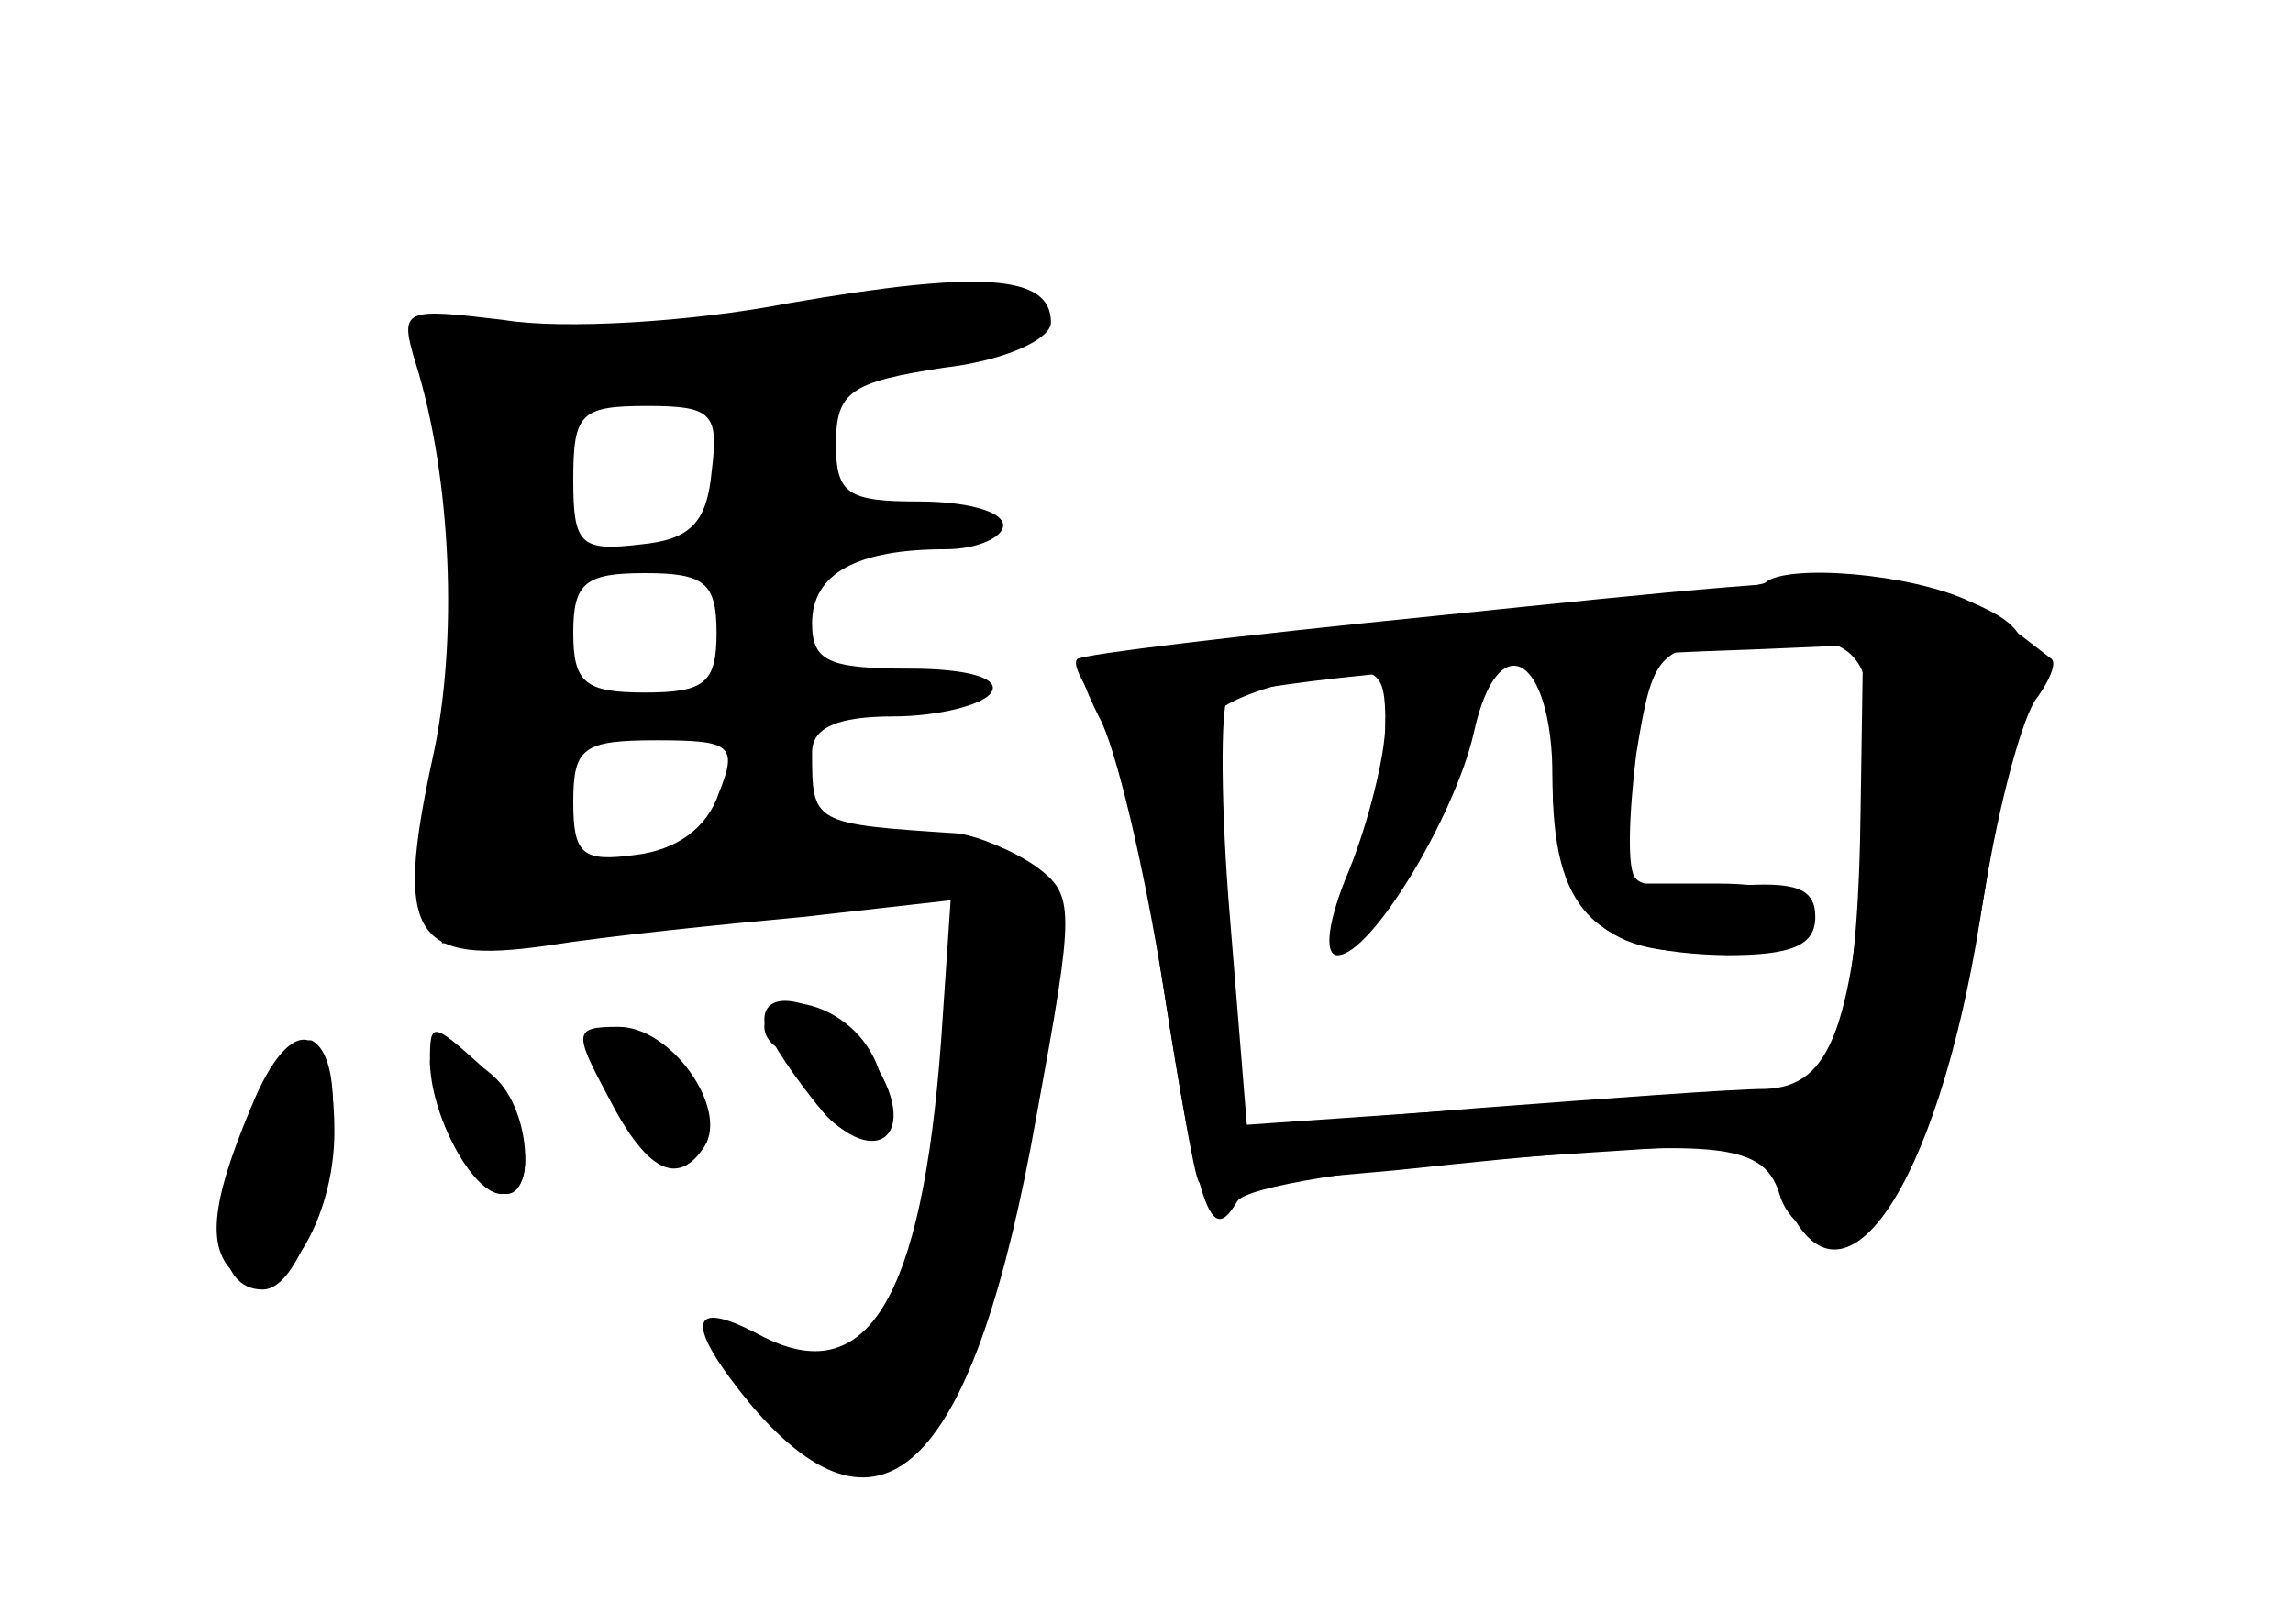 <?xml version="1.0" standalone="no"?>
<!DOCTYPE svg PUBLIC "-//W3C//DTD SVG 20010904//EN"
 "http://www.w3.org/TR/2001/REC-SVG-20010904/DTD/svg10.dtd">
<svg version="1.0" xmlns="http://www.w3.org/2000/svg"
 width="96pt" height="68pt" viewBox="0 0 96 68"
 preserveAspectRatio="xMidYMid meet">
<g transform="translate(0,68) scale(0.1,-0.1)" fill="#000000" stroke="none">
<g id="part-0" class="char-part">
  <path d="M330 553 c-41 -8 -95 -11 -119 -7 -42 5 -44 5 -37 -18 15 -48 18
-117 7 -166 -16 -74 -8 -86 48 -78 25 4 74 9 107 12 l62 7 -4 -59 c-8 -108
-31 -147 -76 -123 -30 16 -32 5 -3 -30 55 -64 93 -25 119 122 16 87 16 92 0
104 -10 7 -25 13 -33 14 -61 4 -61 4 -61 34 0 10 10 15 34 15 19 0 38 5 41 10
4 6 -10 10 -34 10 -34 0 -41 3 -41 19 0 21 19 31 56 31 13 0 24 5 24 10 0 6
-16 10 -35 10 -30 0 -35 3 -35 24 0 22 6 26 45 32 26 3 45 12 45 19 0 20 -29
22 -110 8z m-32 -70 c-2 -22 -9 -29 -30 -31 -25 -3 -28 0 -28 27 0 28 3 31 31
31 27 0 30 -3 27 -27z m2 -68 c0 -21 -5 -25 -30 -25 -25 0 -30 4 -30 25 0 21
5 25 30 25 25 0 30 -4 30 -25z m1 -67 c-5 -15 -18 -24 -35 -26 -22 -3 -26 0
-26 22 0 23 4 26 35 26 31 0 34 -2 26 -22z"/>
  <path d="M600 422 c-80 -8 -147 -16 -149 -18 -2 -2 2 -10 8 -18 7 -8 18 -56
26 -106 8 -51 15 -93 17 -95 2 -2 39 1 83 5 131 14 153 13 160 -10 3 -11 15
-20 25 -20 22 0 45 54 61 147 6 37 16 74 22 81 5 7 8 14 6 16 -52 40 -46 40
-259 18z m182 -79 c-6 -93 -15 -118 -43 -119 -13 0 -67 -4 -120 -8 l-97 -8 -9
84 c-5 45 -6 86 -3 90 3 4 20 11 38 14 29 6 32 4 32 -19 0 -13 -7 -41 -15 -61
-9 -21 -11 -36 -5 -36 14 0 49 58 57 93 10 46 33 33 33 -19 0 -56 17 -73 73
-74 27 0 37 4 37 16 0 12 -8 15 -34 13 -19 -2 -38 -1 -41 3 -4 3 -3 27 0 52 7
43 9 45 44 48 52 4 58 -3 53 -69z"/>
  <path d="M320 250 c0 -5 5 -10 10 -10 6 0 10 -6 10 -14 0 -8 7 -16 15 -20 18
-7 21 24 3 42 -15 15 -38 16 -38 2z"/>
  <path d="M105 210 c-17 -39 -15 -70 5 -70 22 0 41 92 21 104 -4 3 -16 -12 -26
-34z"/>
  <path d="M250 243 c0 -5 6 -18 14 -29 17 -22 35 -11 20 13 -12 19 -34 29 -34
16z"/>
  <path d="M180 235 c0 -12 24 -55 32 -55 12 0 10 34 -4 48 -12 12 -28 16 -28 7z"/>
</g>
<g id="part-1" class="char-part">
  <path d="M345 550 c-16 -4 -63 -8 -103 -9 -71 -1 -72 -1 -61 -22 7 -14 10 -60
8 -128 l-4 -106 25 1 c34 2 130 14 158 20 12 2 22 9 22 14 0 9 -79 6 -137 -6
-21 -4 -22 -1 -21 95 l0 100 26 5 c15 3 54 8 87 11 75 8 97 14 90 26 -7 10
-46 10 -90 -1z"/>
</g>
<g id="part-2" class="char-part">
  <path d="M320 253 c0 -5 9 -19 20 -33 25 -33 48 -16 24 18 -14 21 -44 31 -44
15z"/>
  <path d="M105 216 c-18 -43 -19 -62 -3 -72 16 -10 38 25 38 62 0 47 -18 52
-35 10z"/>
  <path d="M180 236 c0 -23 18 -56 30 -56 17 0 11 36 -10 55 -19 17 -20 17 -20
1z"/>
  <path d="M255 220 c16 -31 29 -37 40 -20 10 16 -14 50 -36 50 -19 0 -19 -2 -4
-30z"/>
</g>
<g id="part-3" class="char-part">
  <path d="M739 436 c-2 -2 -67 -10 -144 -16 -77 -7 -141 -14 -143 -16 -2 -1 2
-12 8 -24 7 -12 19 -63 27 -113 15 -96 20 -109 31 -90 4 6 52 14 112 18 l106
7 12 -26 c23 -52 63 6 81 119 5 33 13 74 16 91 6 26 3 32 -20 42 -25 12 -77
16 -86 8z m40 -93 c-1 -88 -10 -118 -34 -119 -11 -1 -66 -4 -122 -8 l-101 -7
-7 86 c-4 47 -4 89 -1 93 7 6 124 17 219 20 l47 2 -1 -67z"/>
</g>
<g id="part-4" class="char-part">
  <path d="M580 375 c0 -14 -7 -42 -15 -61 -21 -50 3 -40 33 15 25 43 24 71 -3
71 -9 0 -15 -9 -15 -25z"/>
  <path d="M650 356 c0 -56 20 -78 68 -74 53 4 54 28 1 28 l-42 0 6 45 c6 40 5
45 -13 45 -17 0 -20 -7 -20 -44z"/>
</g>
</g>
</svg>